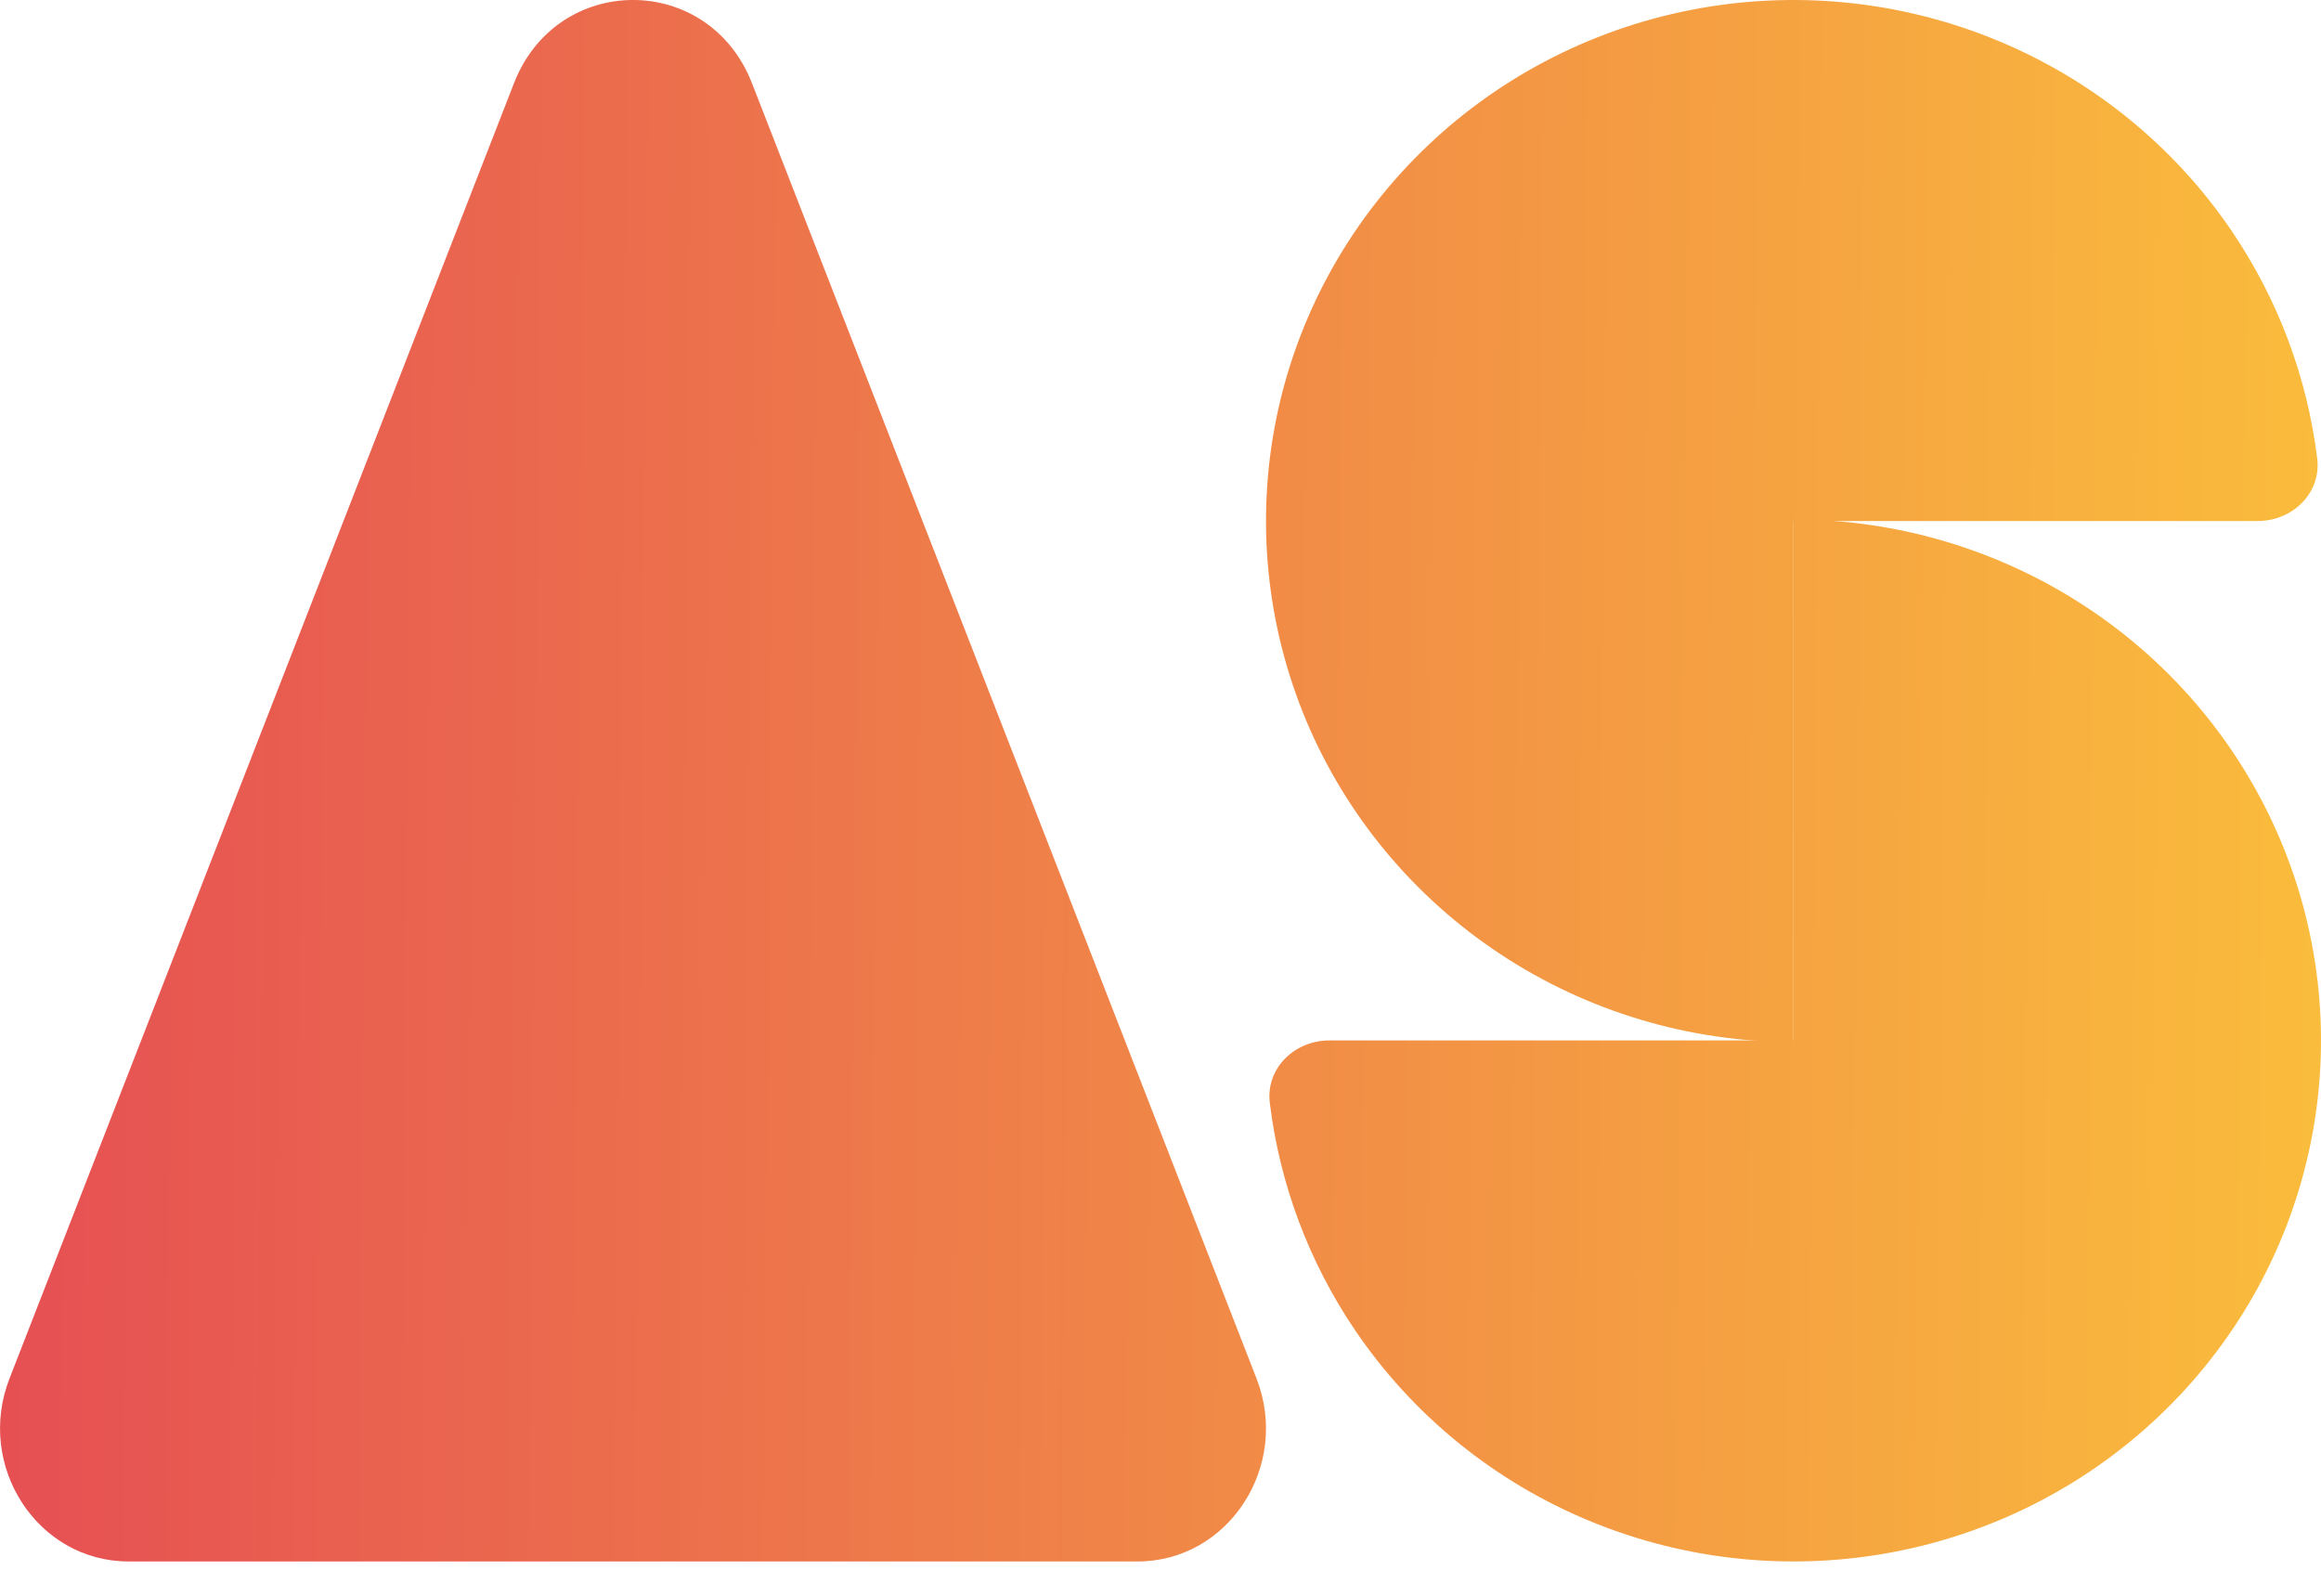 <svg width="32" height="22" viewBox="0 0 32 22" fill="none" xmlns="http://www.w3.org/2000/svg">
<path d="M7.086 1.148C7.682 -0.383 9.772 -0.383 10.368 1.148L17.324 19.005C17.794 20.211 16.938 21.527 15.683 21.527H1.772C0.517 21.527 -0.339 20.211 0.131 19.005L7.086 1.148Z" fill="url(#paint0_linear_32_229)"/>
<path d="M18.327 14.344C17.845 14.344 17.449 14.732 17.507 15.204C17.643 16.32 18.043 17.393 18.68 18.335C19.479 19.516 20.615 20.437 21.944 20.98C23.273 21.524 24.735 21.666 26.146 21.389C27.557 21.112 28.853 20.428 29.87 19.423C30.887 18.419 31.58 17.139 31.86 15.746C32.141 14.352 31.997 12.908 31.446 11.595C30.896 10.283 29.964 9.161 28.768 8.372C27.572 7.582 26.166 7.161 24.727 7.161V14.344H18.327Z" fill="url(#paint1_linear_32_229)"/>
<path d="M24.727 14.366C23.289 14.366 21.883 13.945 20.687 13.155C19.491 12.366 18.559 11.244 18.008 9.932C17.458 8.619 17.314 7.175 17.594 5.782C17.875 4.388 18.568 3.108 19.585 2.104C20.602 1.099 21.898 0.415 23.308 0.138C24.719 -0.139 26.181 0.003 27.51 0.547C28.839 1.09 29.975 2.011 30.774 3.192C31.411 4.134 31.811 5.207 31.948 6.323C32.005 6.796 31.609 7.183 31.127 7.183L24.727 7.183V14.366Z" fill="url(#paint2_linear_32_229)"/>
<defs>
<linearGradient id="paint0_linear_32_229" x1="0.188" y1="9.46" x2="31.941" y2="9.739" gradientUnits="userSpaceOnUse">
<stop stop-color="#E65053"/>
<stop offset="1" stop-color="#FABC3C"/>
</linearGradient>
<linearGradient id="paint1_linear_32_229" x1="0.188" y1="9.46" x2="31.941" y2="9.739" gradientUnits="userSpaceOnUse">
<stop stop-color="#E65053"/>
<stop offset="1" stop-color="#FABC3C"/>
</linearGradient>
<linearGradient id="paint2_linear_32_229" x1="0.188" y1="9.46" x2="31.941" y2="9.739" gradientUnits="userSpaceOnUse">
<stop stop-color="#E65053"/>
<stop offset="1" stop-color="#FABC3C"/>
</linearGradient>
</defs>
</svg>
